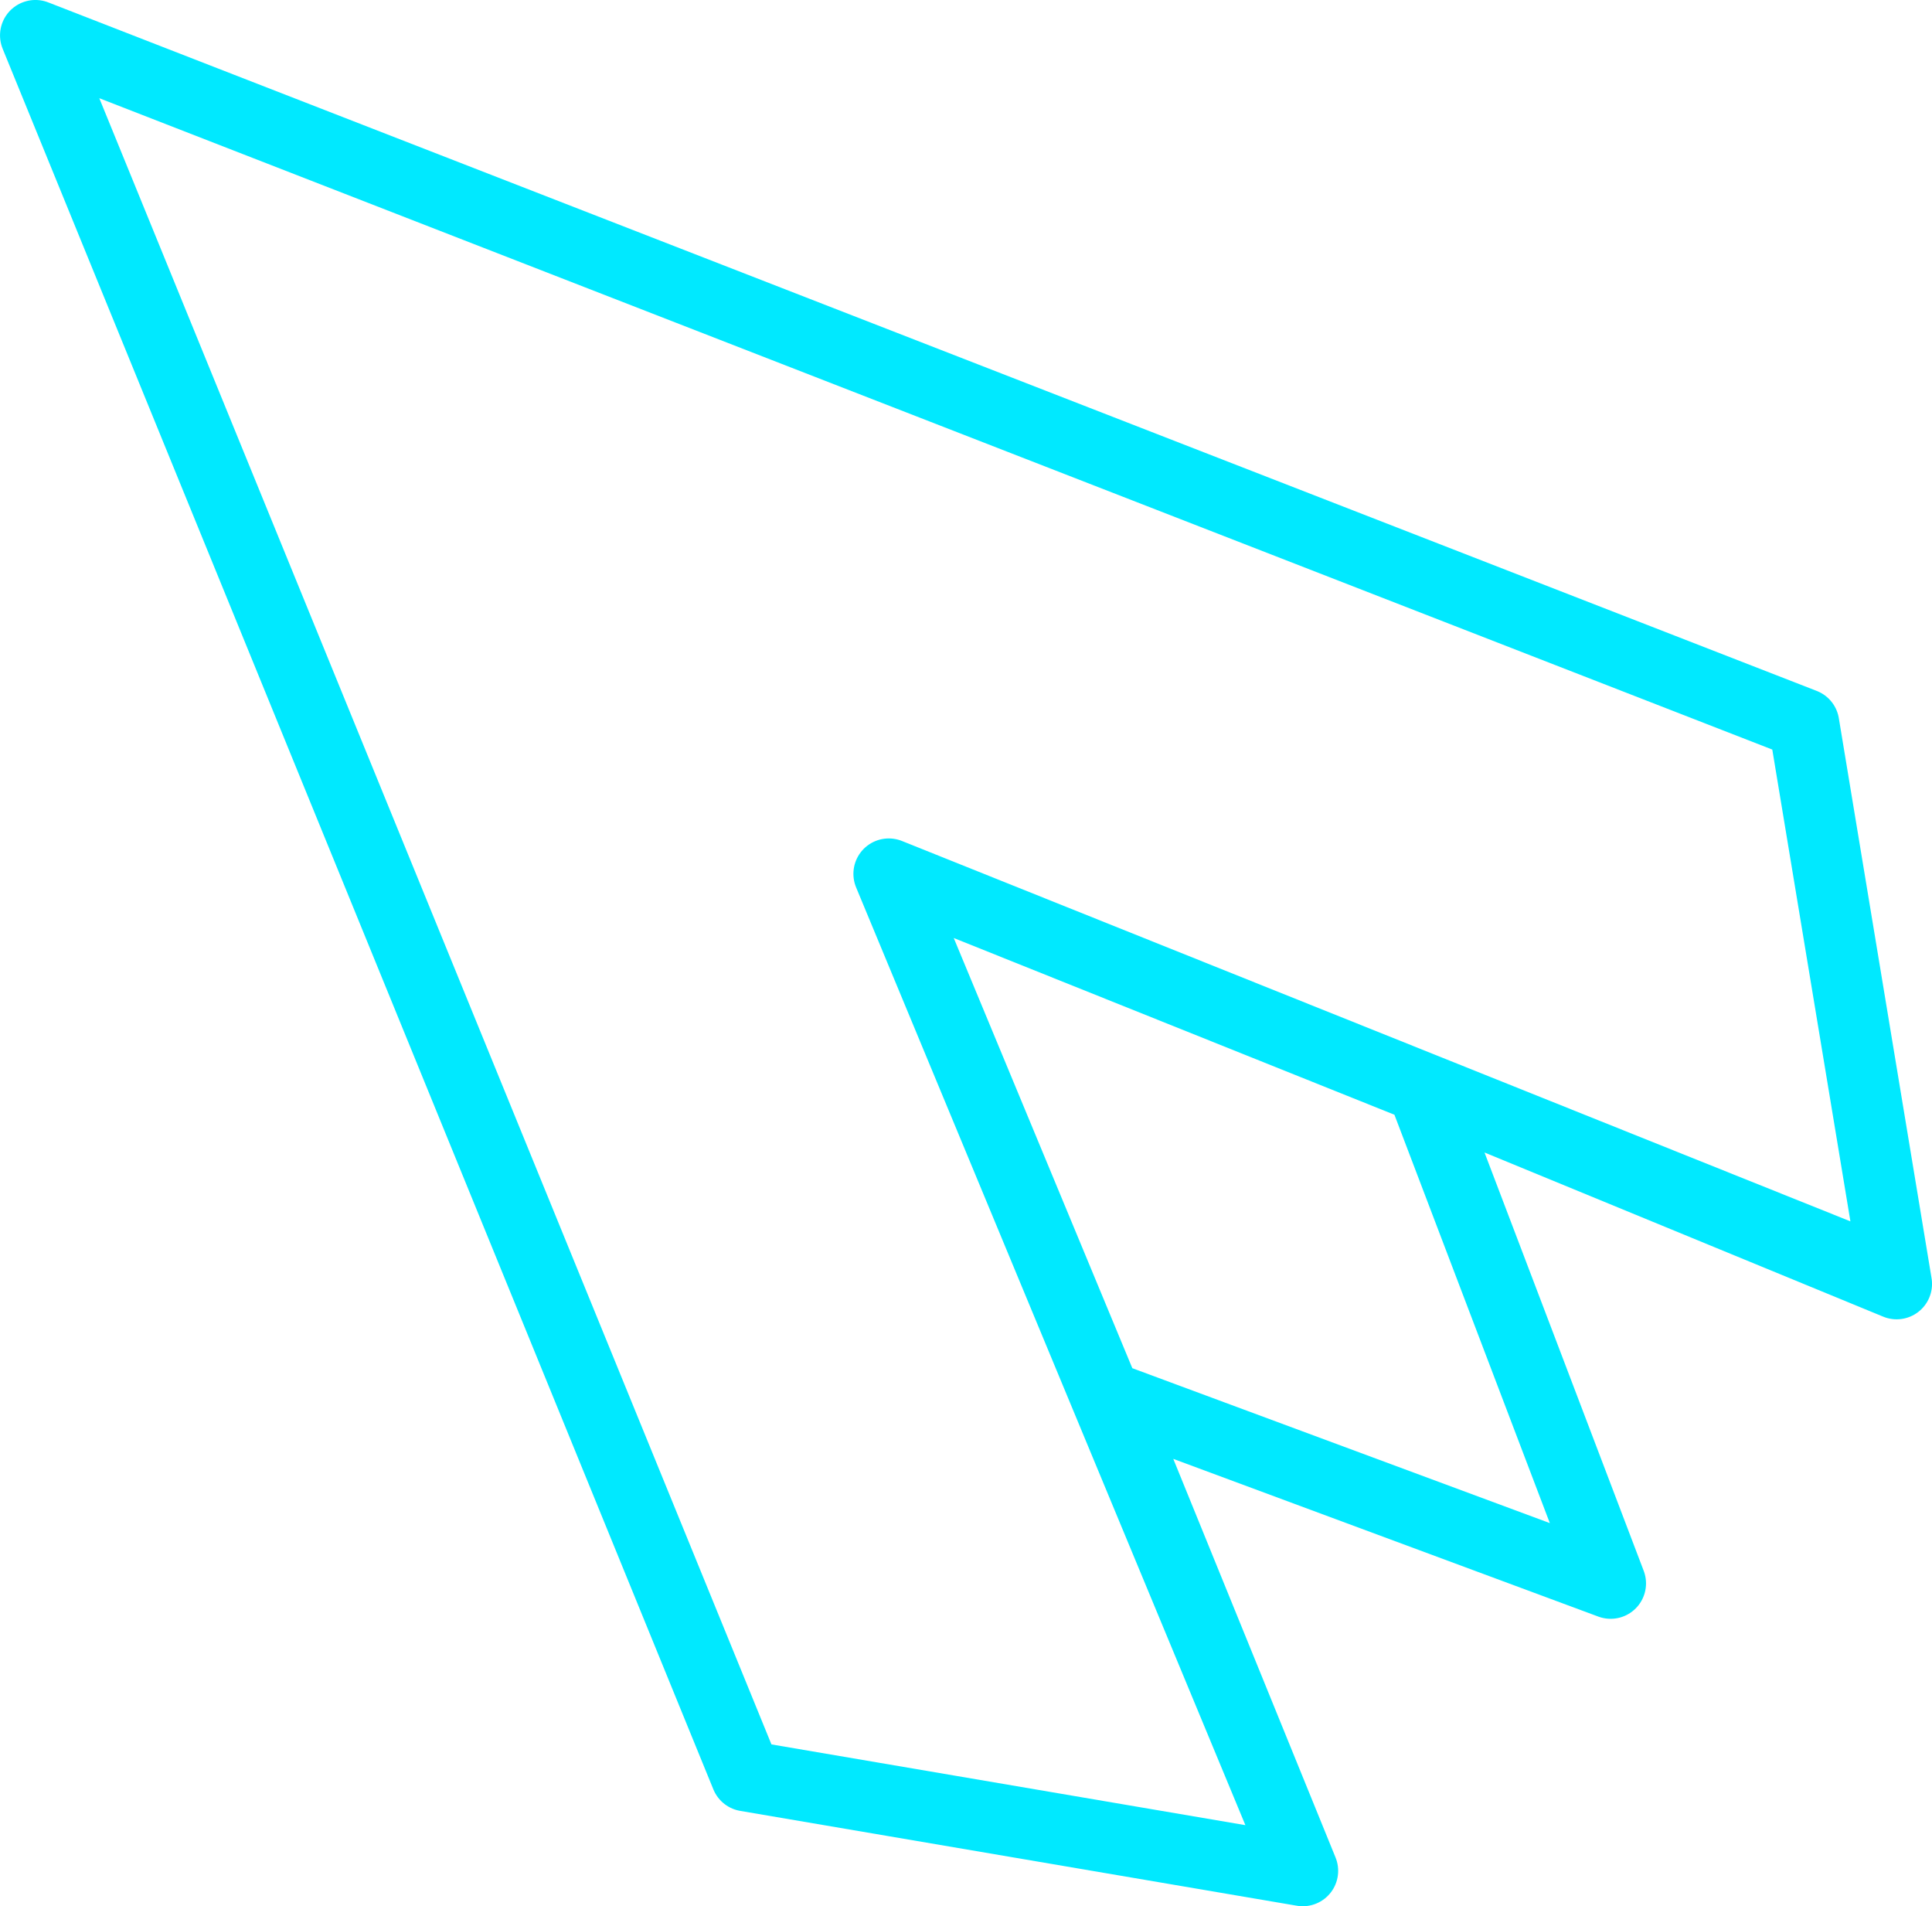 <?xml version="1.0" encoding="UTF-8" standalone="no"?>
<!-- Created with Inkscape (http://www.inkscape.org/) -->

<svg
   width="37.647"
   height="37.139"
   viewBox="0 0 37.647 37.139"
   version="1.1"
   id="svg1"
   sodipodi:docname="cur.svg"
   inkscape:version="1.3 (0e150ed6c4, 2023-07-21)"
   xmlns:inkscape="http://www.inkscape.org/namespaces/inkscape"
   xmlns:sodipodi="http://sodipodi.sourceforge.net/DTD/sodipodi-0.dtd"
   xmlns="http://www.w3.org/2000/svg"
   xmlns:svg="http://www.w3.org/2000/svg">
  <sodipodi:namedview
     id="namedview1"
     pagecolor="#ffffff"
     bordercolor="#000000"
     borderopacity="0.25"
     inkscape:showpageshadow="2"
     inkscape:pageopacity="0.0"
     inkscape:pagecheckerboard="0"
     inkscape:deskcolor="#d1d1d1"
     inkscape:document-units="px"
     inkscape:zoom="11.959541"
     inkscape:cx="16.764857"
     inkscape:cy="34.951174"
     inkscape:window-width="1619"
     inkscape:window-height="825"
     inkscape:window-x="206"
     inkscape:window-y="132"
     inkscape:window-maximized="0"
     inkscape:current-layer="layer1" />
  <defs
     id="defs1">
    <filter
       style="color-interpolation-filters:sRGB;"
       inkscape:label="Drop Shadow"
       id="filter77"
       x="-2.255"
       y="-2.287"
       width="5.509"
       height="5.573">
      <feFlood
         result="flood"
         in="SourceGraphic"
         flood-opacity="0.498"
         flood-color="rgb(0,233,255)"
         id="feFlood76" />
      <feGaussianBlur
         result="blur"
         in="SourceGraphic"
         stdDeviation="18.919"
         id="feGaussianBlur76" />
      <feOffset
         result="offset"
         in="blur"
         dx="0"
         dy="0"
         id="feOffset76" />
      <feComposite
         result="comp1"
         operator="in"
         in="offset"
         in2="flood"
         id="feComposite76" />
      <feComposite
         result="fbSourceGraphic"
         operator="over"
         in="SourceGraphic"
         in2="comp1"
         id="feComposite77" />
      <feColorMatrix
         result="fbSourceGraphicAlpha"
         in="fbSourceGraphic"
         values="0 0 0 -1 0 0 0 0 -1 0 0 0 0 -1 0 0 0 0 1 0"
         id="feColorMatrix86" />
      <feFlood
         id="feFlood86"
         result="flood"
         in="fbSourceGraphic"
         flood-opacity="1"
         flood-color="rgb(0,233,255)" />
      <feGaussianBlur
         id="feGaussianBlur86"
         result="blur"
         in="fbSourceGraphic"
         stdDeviation="7.432" />
      <feOffset
         id="feOffset86"
         result="offset"
         in="blur"
         dx="0"
         dy="0" />
      <feComposite
         id="feComposite86"
         result="comp1"
         operator="in"
         in="offset"
         in2="flood" />
      <feComposite
         id="feComposite87"
         result="fbSourceGraphic"
         operator="over"
         in="fbSourceGraphic"
         in2="comp1" />
      <feColorMatrix
         result="fbSourceGraphicAlpha"
         in="fbSourceGraphic"
         values="0 0 0 -1 0 0 0 0 -1 0 0 0 0 -1 0 0 0 0 1 0"
         id="feColorMatrix87" />
      <feFlood
         id="feFlood87"
         result="flood"
         in="fbSourceGraphic"
         flood-opacity="1"
         flood-color="rgb(0,233,255)" />
      <feGaussianBlur
         id="feGaussianBlur87"
         result="blur"
         in="fbSourceGraphic"
         stdDeviation="7.432" />
      <feOffset
         id="feOffset87"
         result="offset"
         in="blur"
         dx="0"
         dy="0" />
      <feComposite
         id="feComposite88"
         result="comp1"
         operator="in"
         in="offset"
         in2="flood" />
      <feComposite
         id="feComposite89"
         result="comp2"
         operator="over"
         in="fbSourceGraphic"
         in2="comp1" />
    </filter>
  </defs>
  <g
     inkscape:label="Layer 1"
     inkscape:groupmode="layer"
     id="layer1"
     transform="translate(-1.414,-0.531)">
    <path
       id="path1"
       style="fill:none;fill-opacity:1;stroke:#00e9ff;stroke-width:1.379;stroke-linecap:round;stroke-linejoin:round;stroke-dasharray:none;stroke-opacity:1;paint-order:stroke fill markers;filter:url(#filter77)"
       d="M 26.797,36.979 18.733,17.556 38.345,25.42 m 0.027,0.126 L 36.565,14.635 2.104,1.22 15.953,35.133 l 10.847,1.848 -3.753,-9.218 9.752,3.618 -3.669,-9.64 z"
       sodipodi:nodetypes="cccccccccccc"
       inkscape:transform-center-x="-18.191872"
       inkscape:transform-center-y="18.335414" />
  </g>
</svg>
